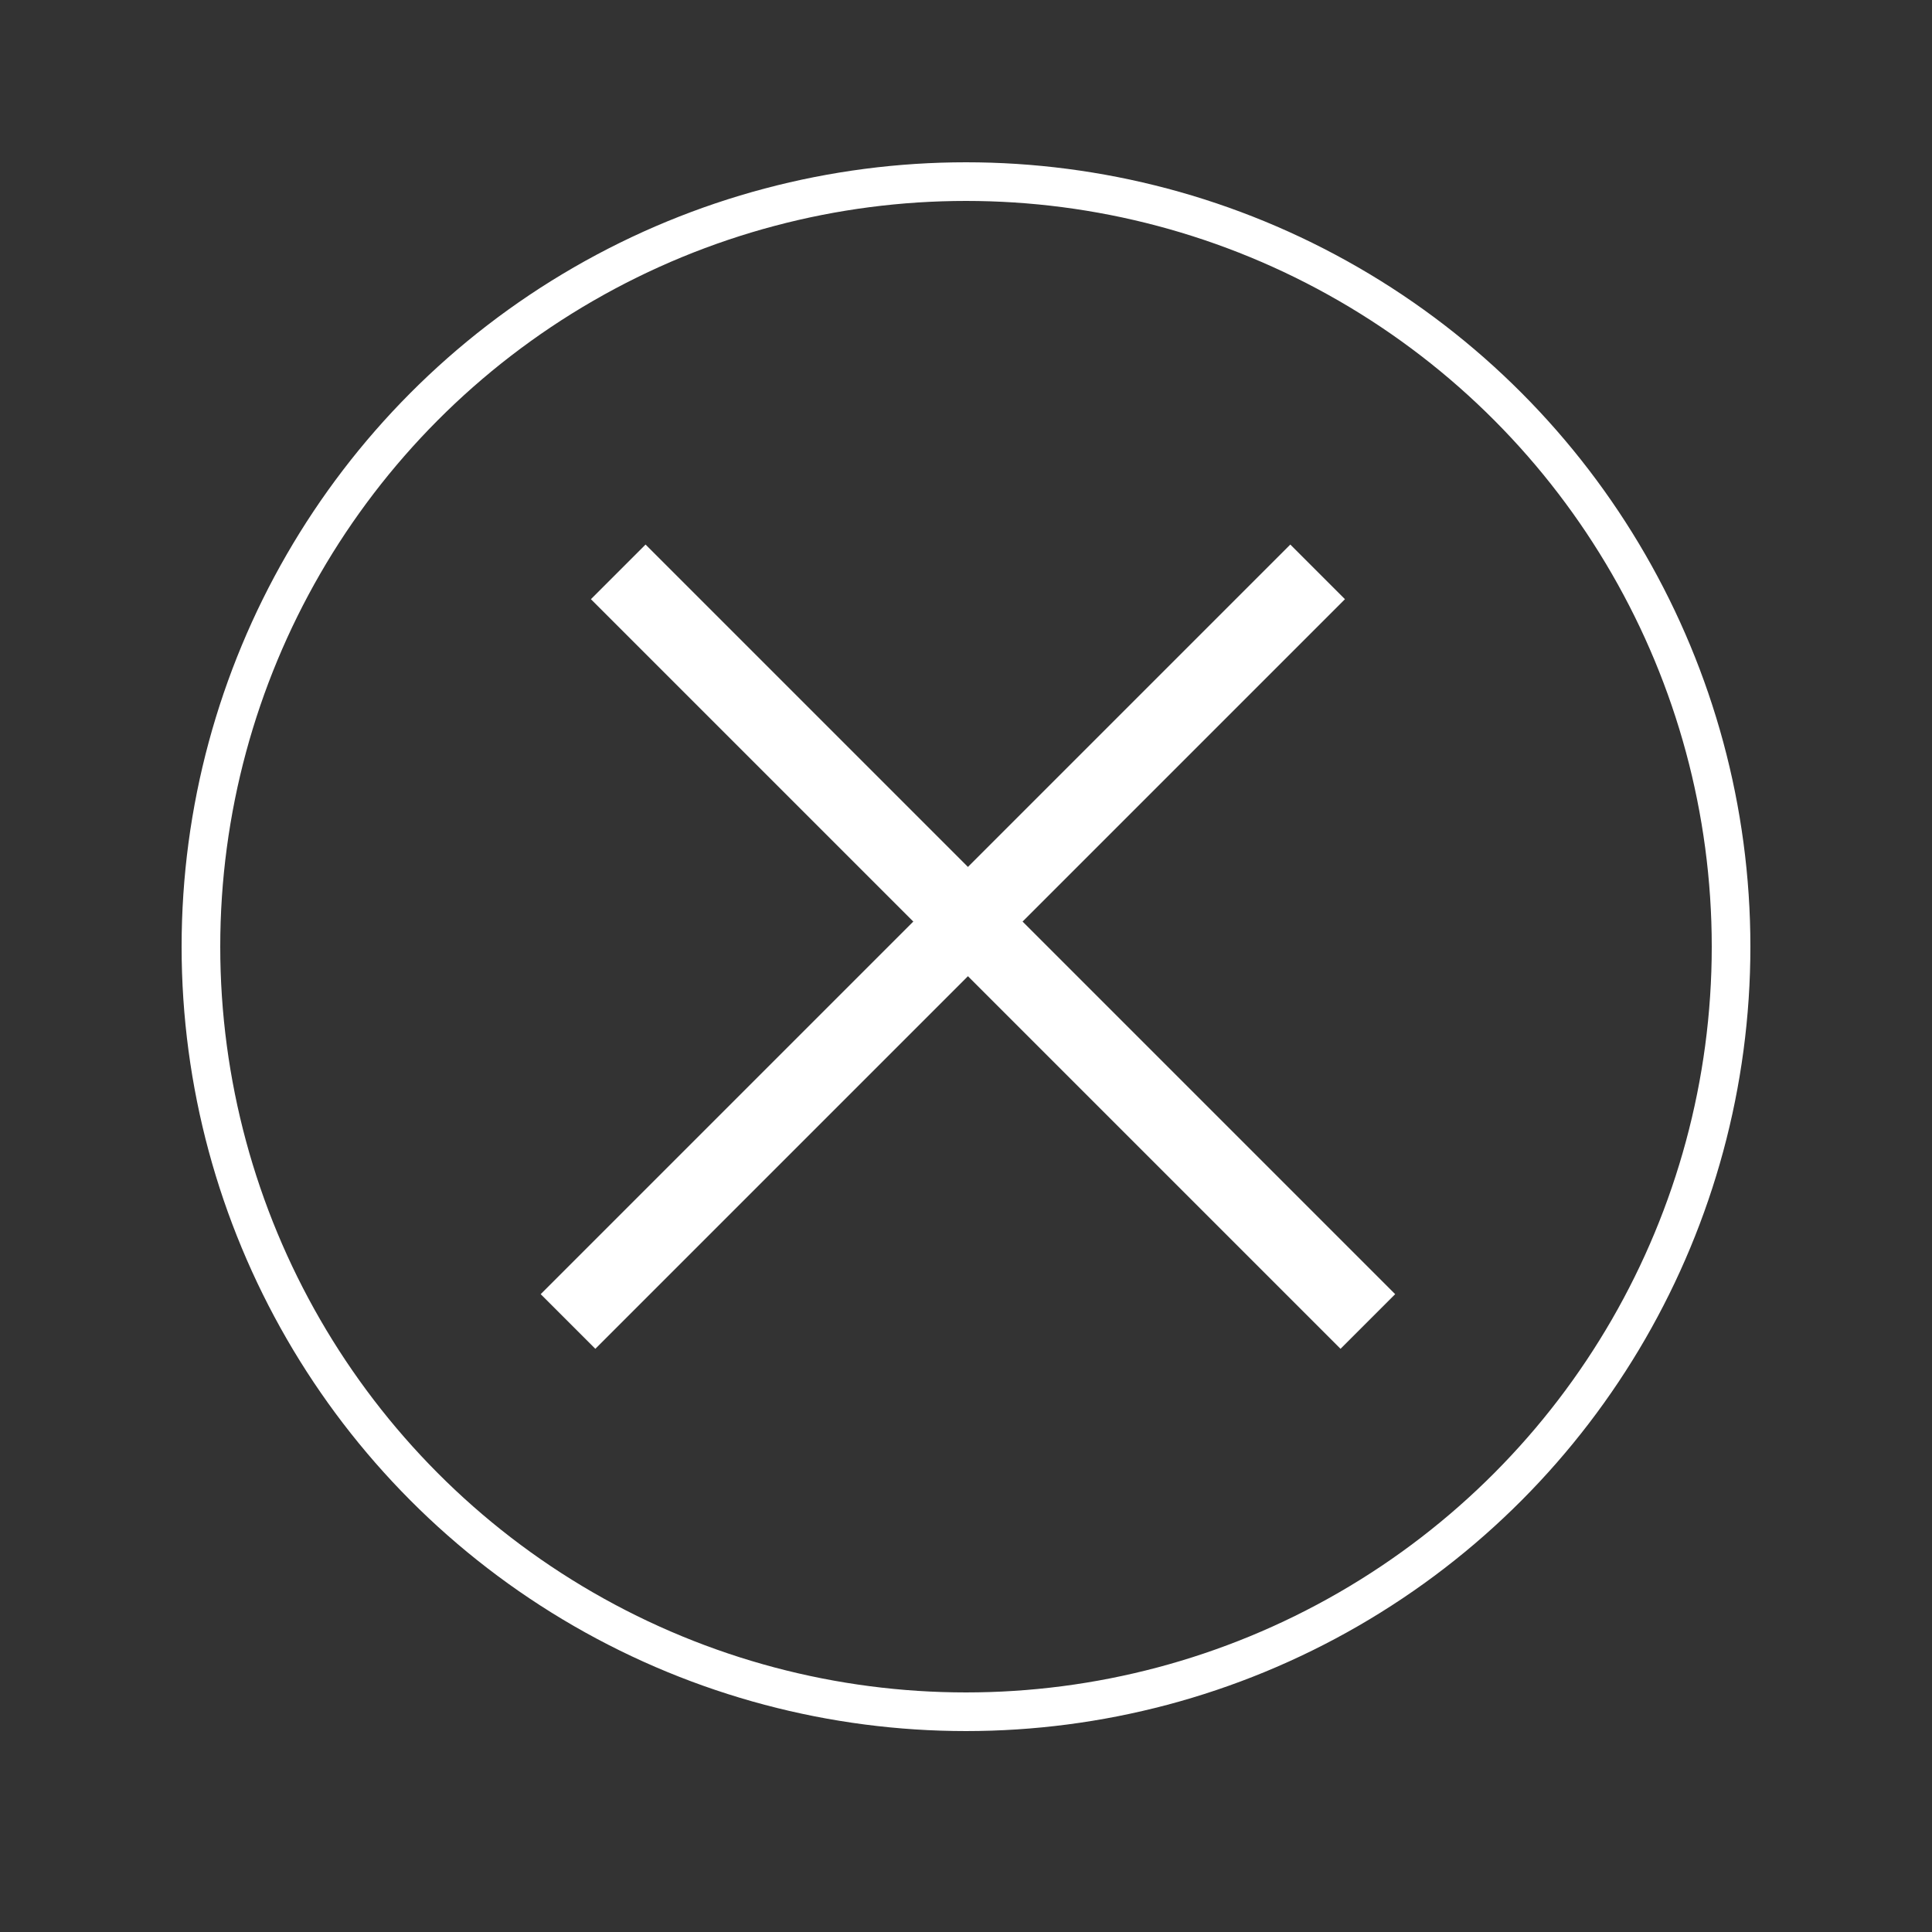 <?xml version="1.0" encoding="utf-8"?>
<!-- Generator: Adobe Illustrator 20.1.0, SVG Export Plug-In . SVG Version: 6.00 Build 0)  -->
<svg version="1.1" id="Laag_1" xmlns="http://www.w3.org/2000/svg" xmlns:xlink="http://www.w3.org/1999/xlink" x="0px" y="0px"
	 viewBox="0 0 50 50" style="enable-background:new 0 0 50 50;" xml:space="preserve">
<rect x="0" y="0" width="50" height="50" fill="#333333" stroke="none"/>
<style type="text/css">
	.st0{fill:none;stroke:#FFFFFF;stroke-width:2;stroke-miterlimit:10;}
	.st1{fill:none;stroke:#FFFFFF;stroke-miterlimit:10;}
</style>
<g>
	<line class="st0" x1="14.7" y1="34.2" x2="34.1" y2="14.8"/>
	<line class="st0" x1="16" y1="14.8" x2="35.4" y2="34.2"/>
</g>
<circle class="st1" cx="25" cy="24.5" r="19.8"/>
</svg>
